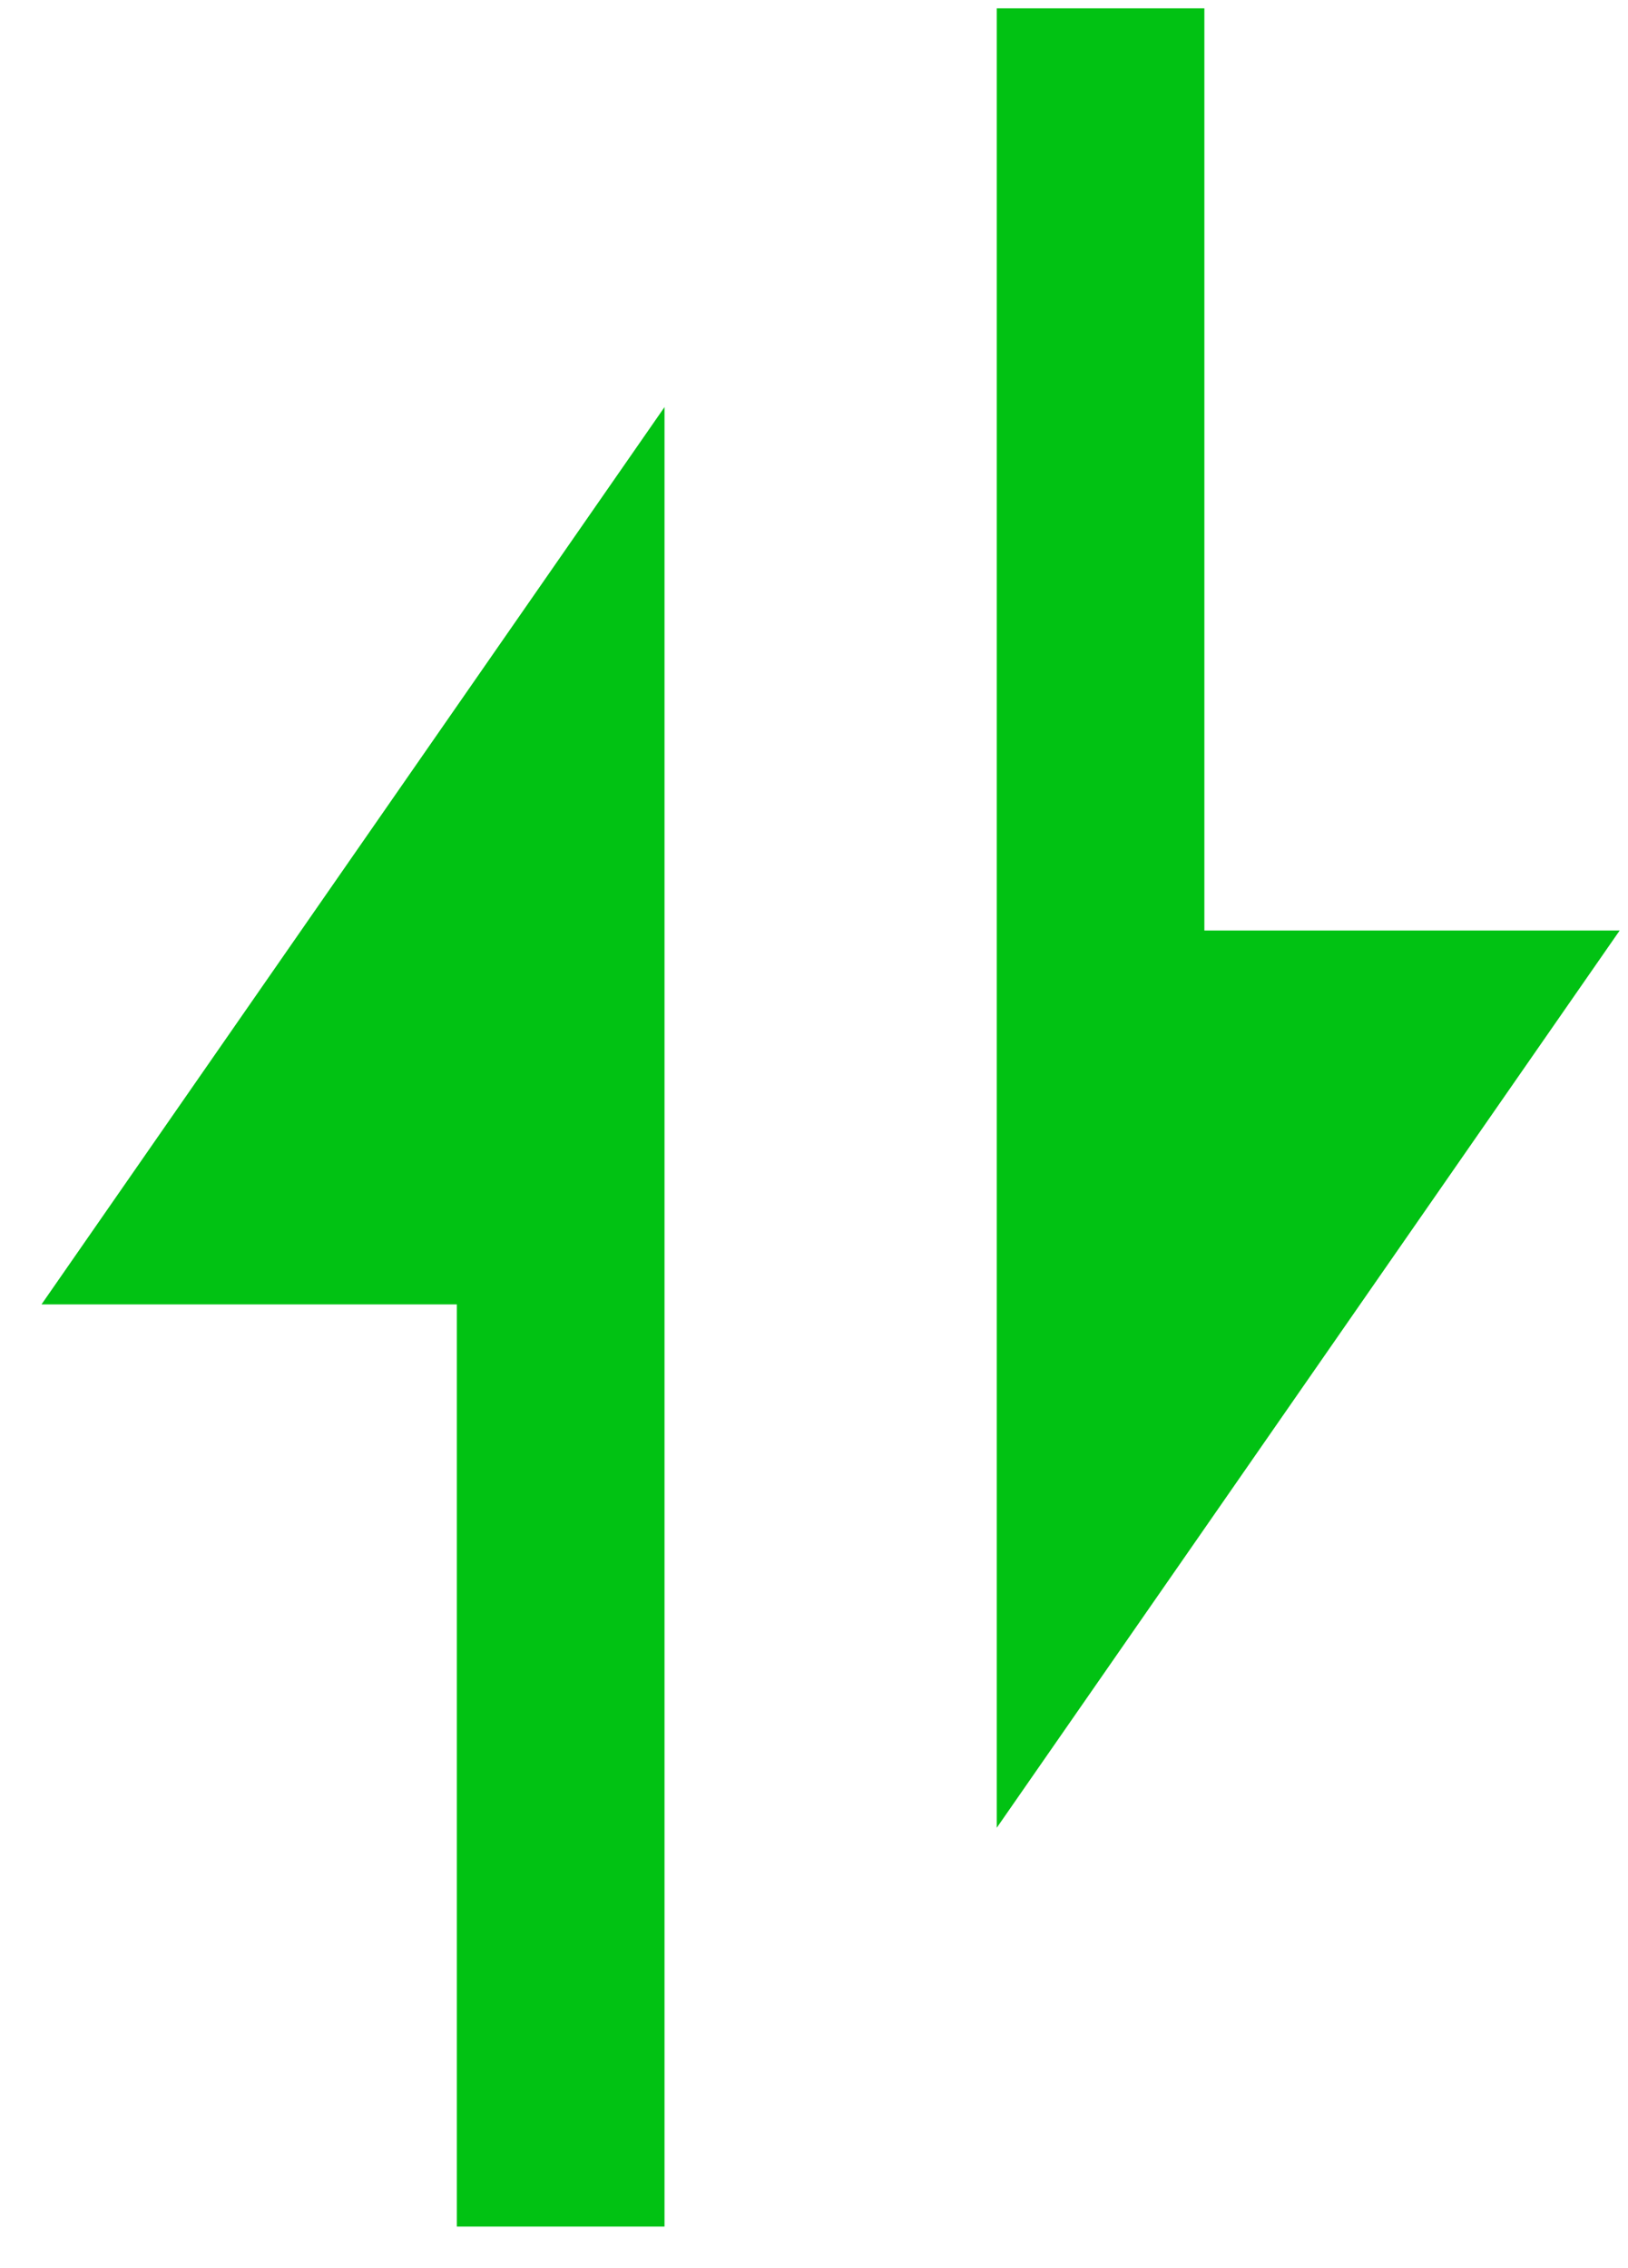 <svg width="28" height="39" viewBox="0 0 28 39" fill="none" xmlns="http://www.w3.org/2000/svg">
<path d="M11.429 7V38.286H7.857V22.429H0.714L11.429 7Z" fill="#01C213"/>
<path d="M17.143 31.429L17.143 0.143L20.714 0.143L20.714 16L27.857 16L17.143 31.429Z" fill="#01C213"/>
</svg>
